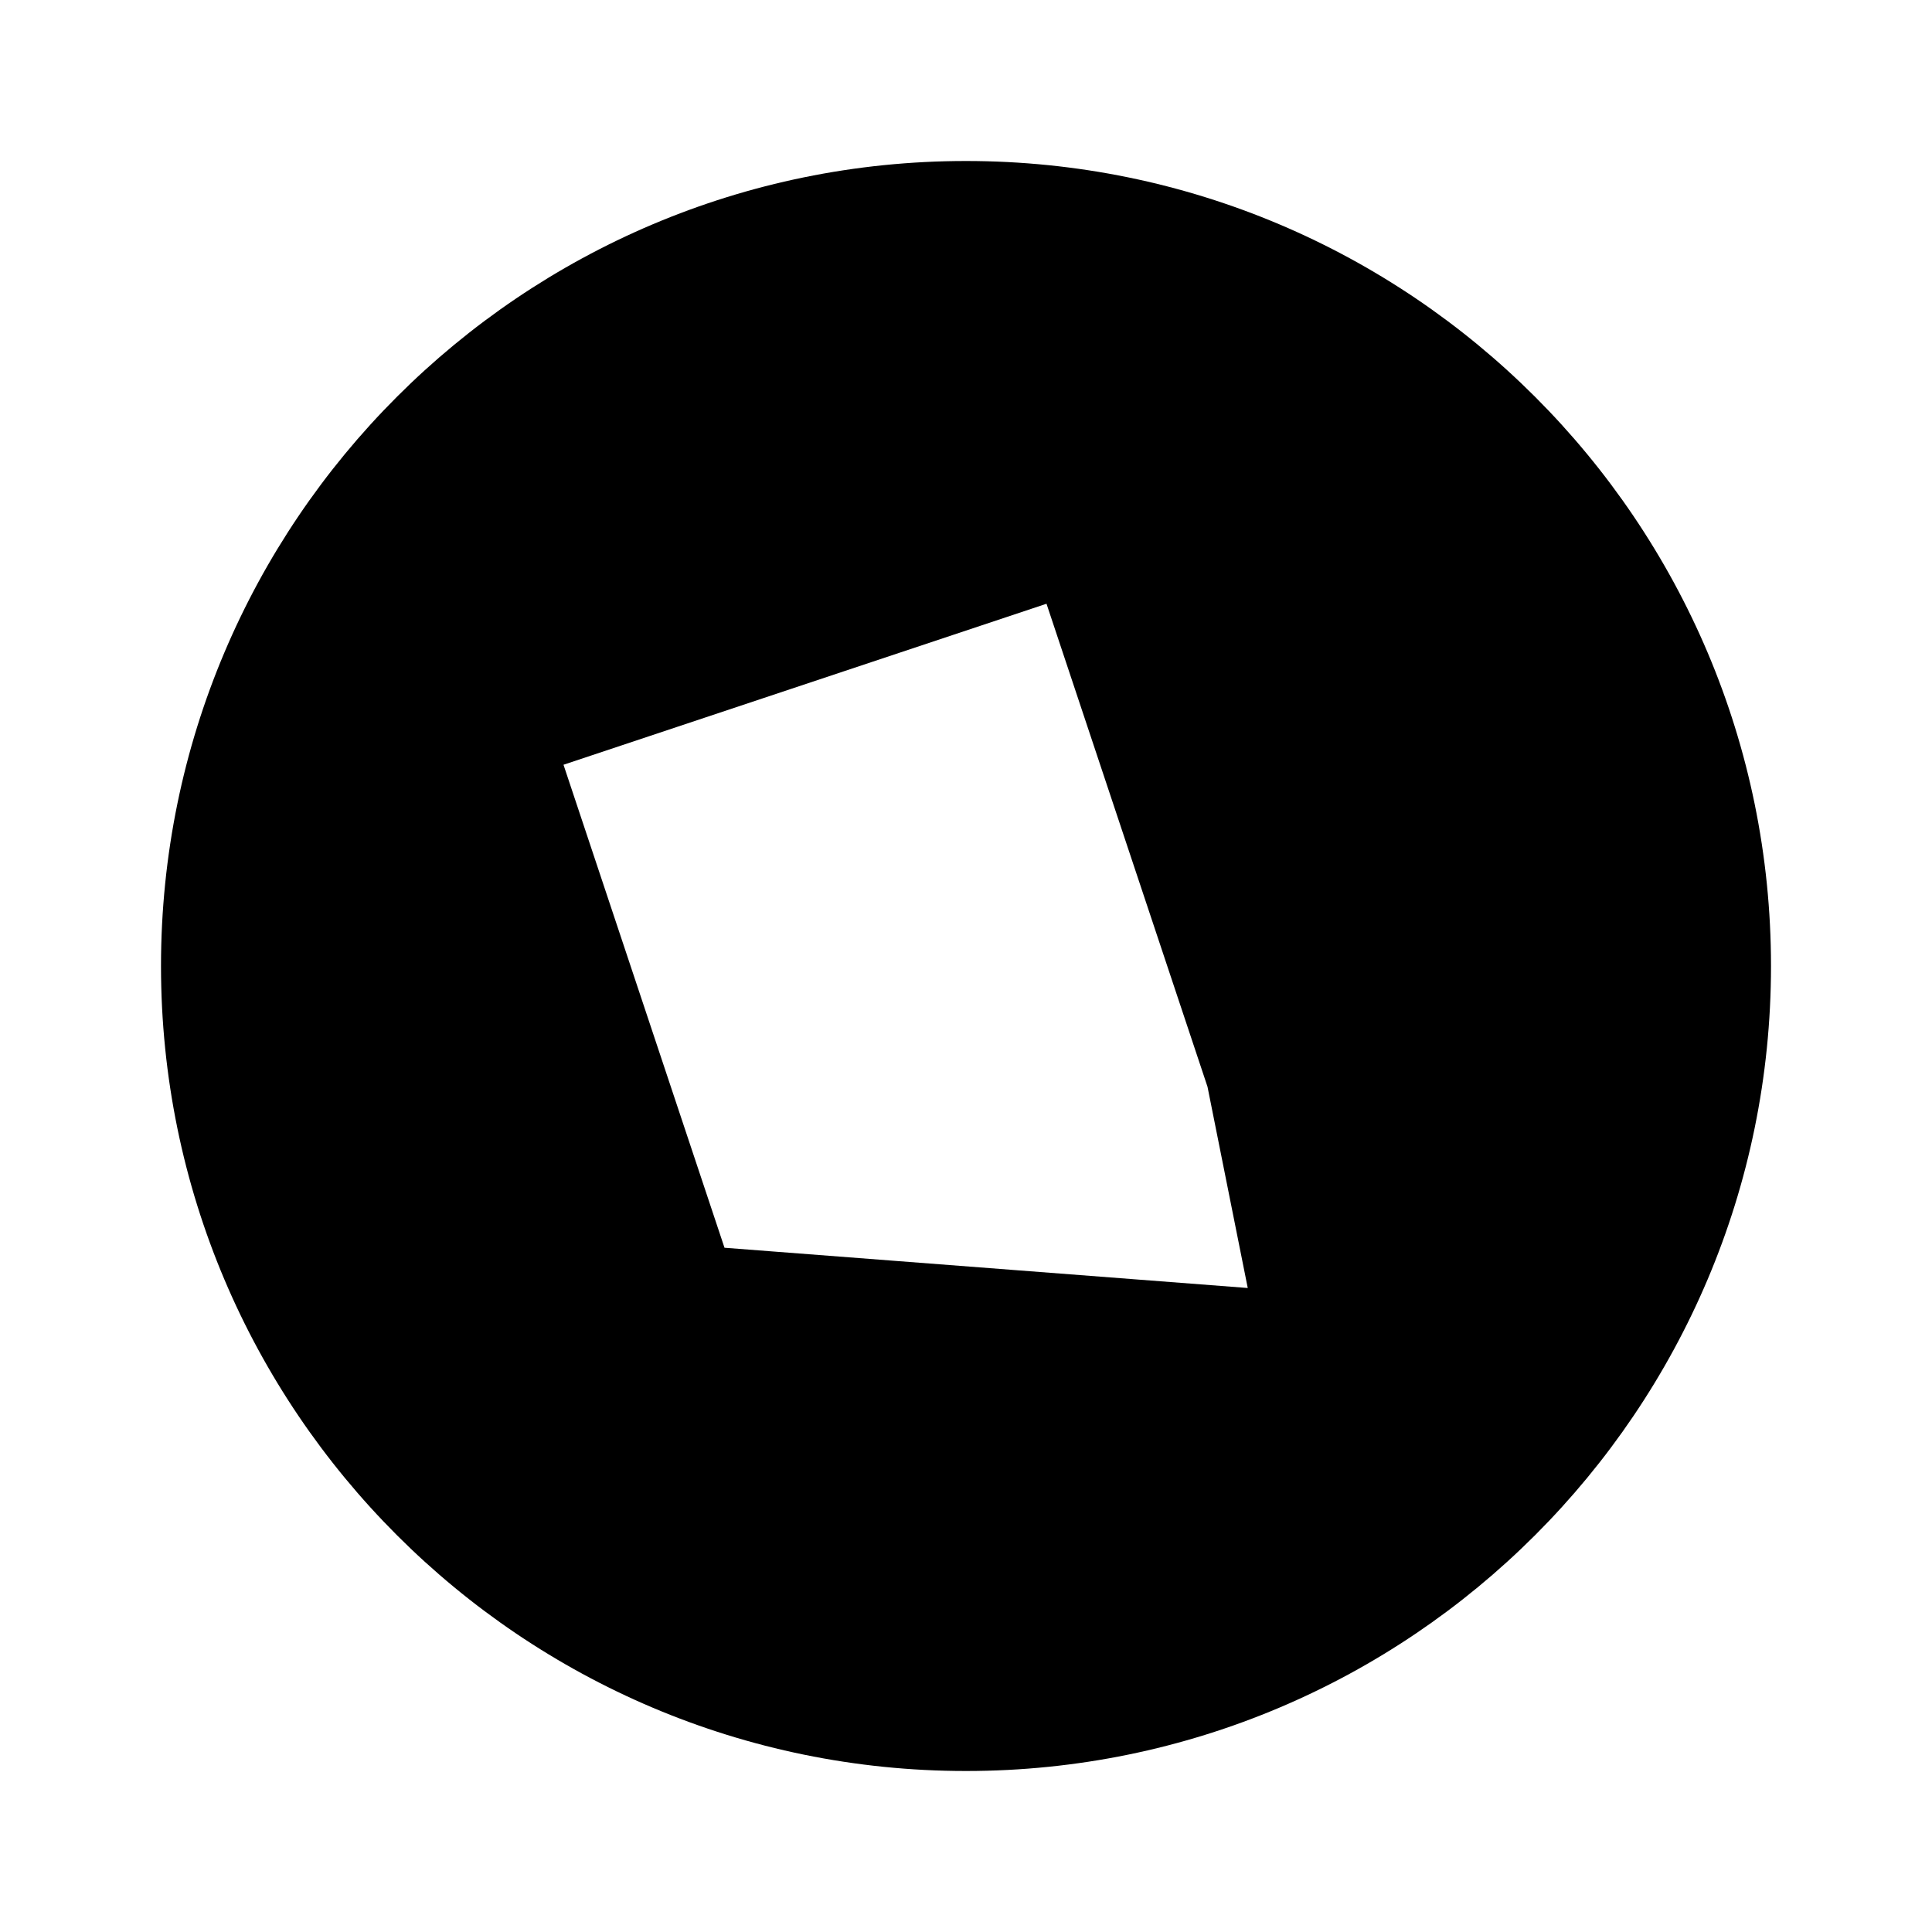 <svg xmlns="http://www.w3.org/2000/svg" class="icon compass-icon" viewBox="0 0 24 24">
    <path d="M12 2C6.48 2 2 6.48 2 12s4.48 10 10 10 10-4.48 10-10S17.52 2 12 2zm3.5 14L9 15.5l-2-6 6-2 2 6z"/>
</svg>